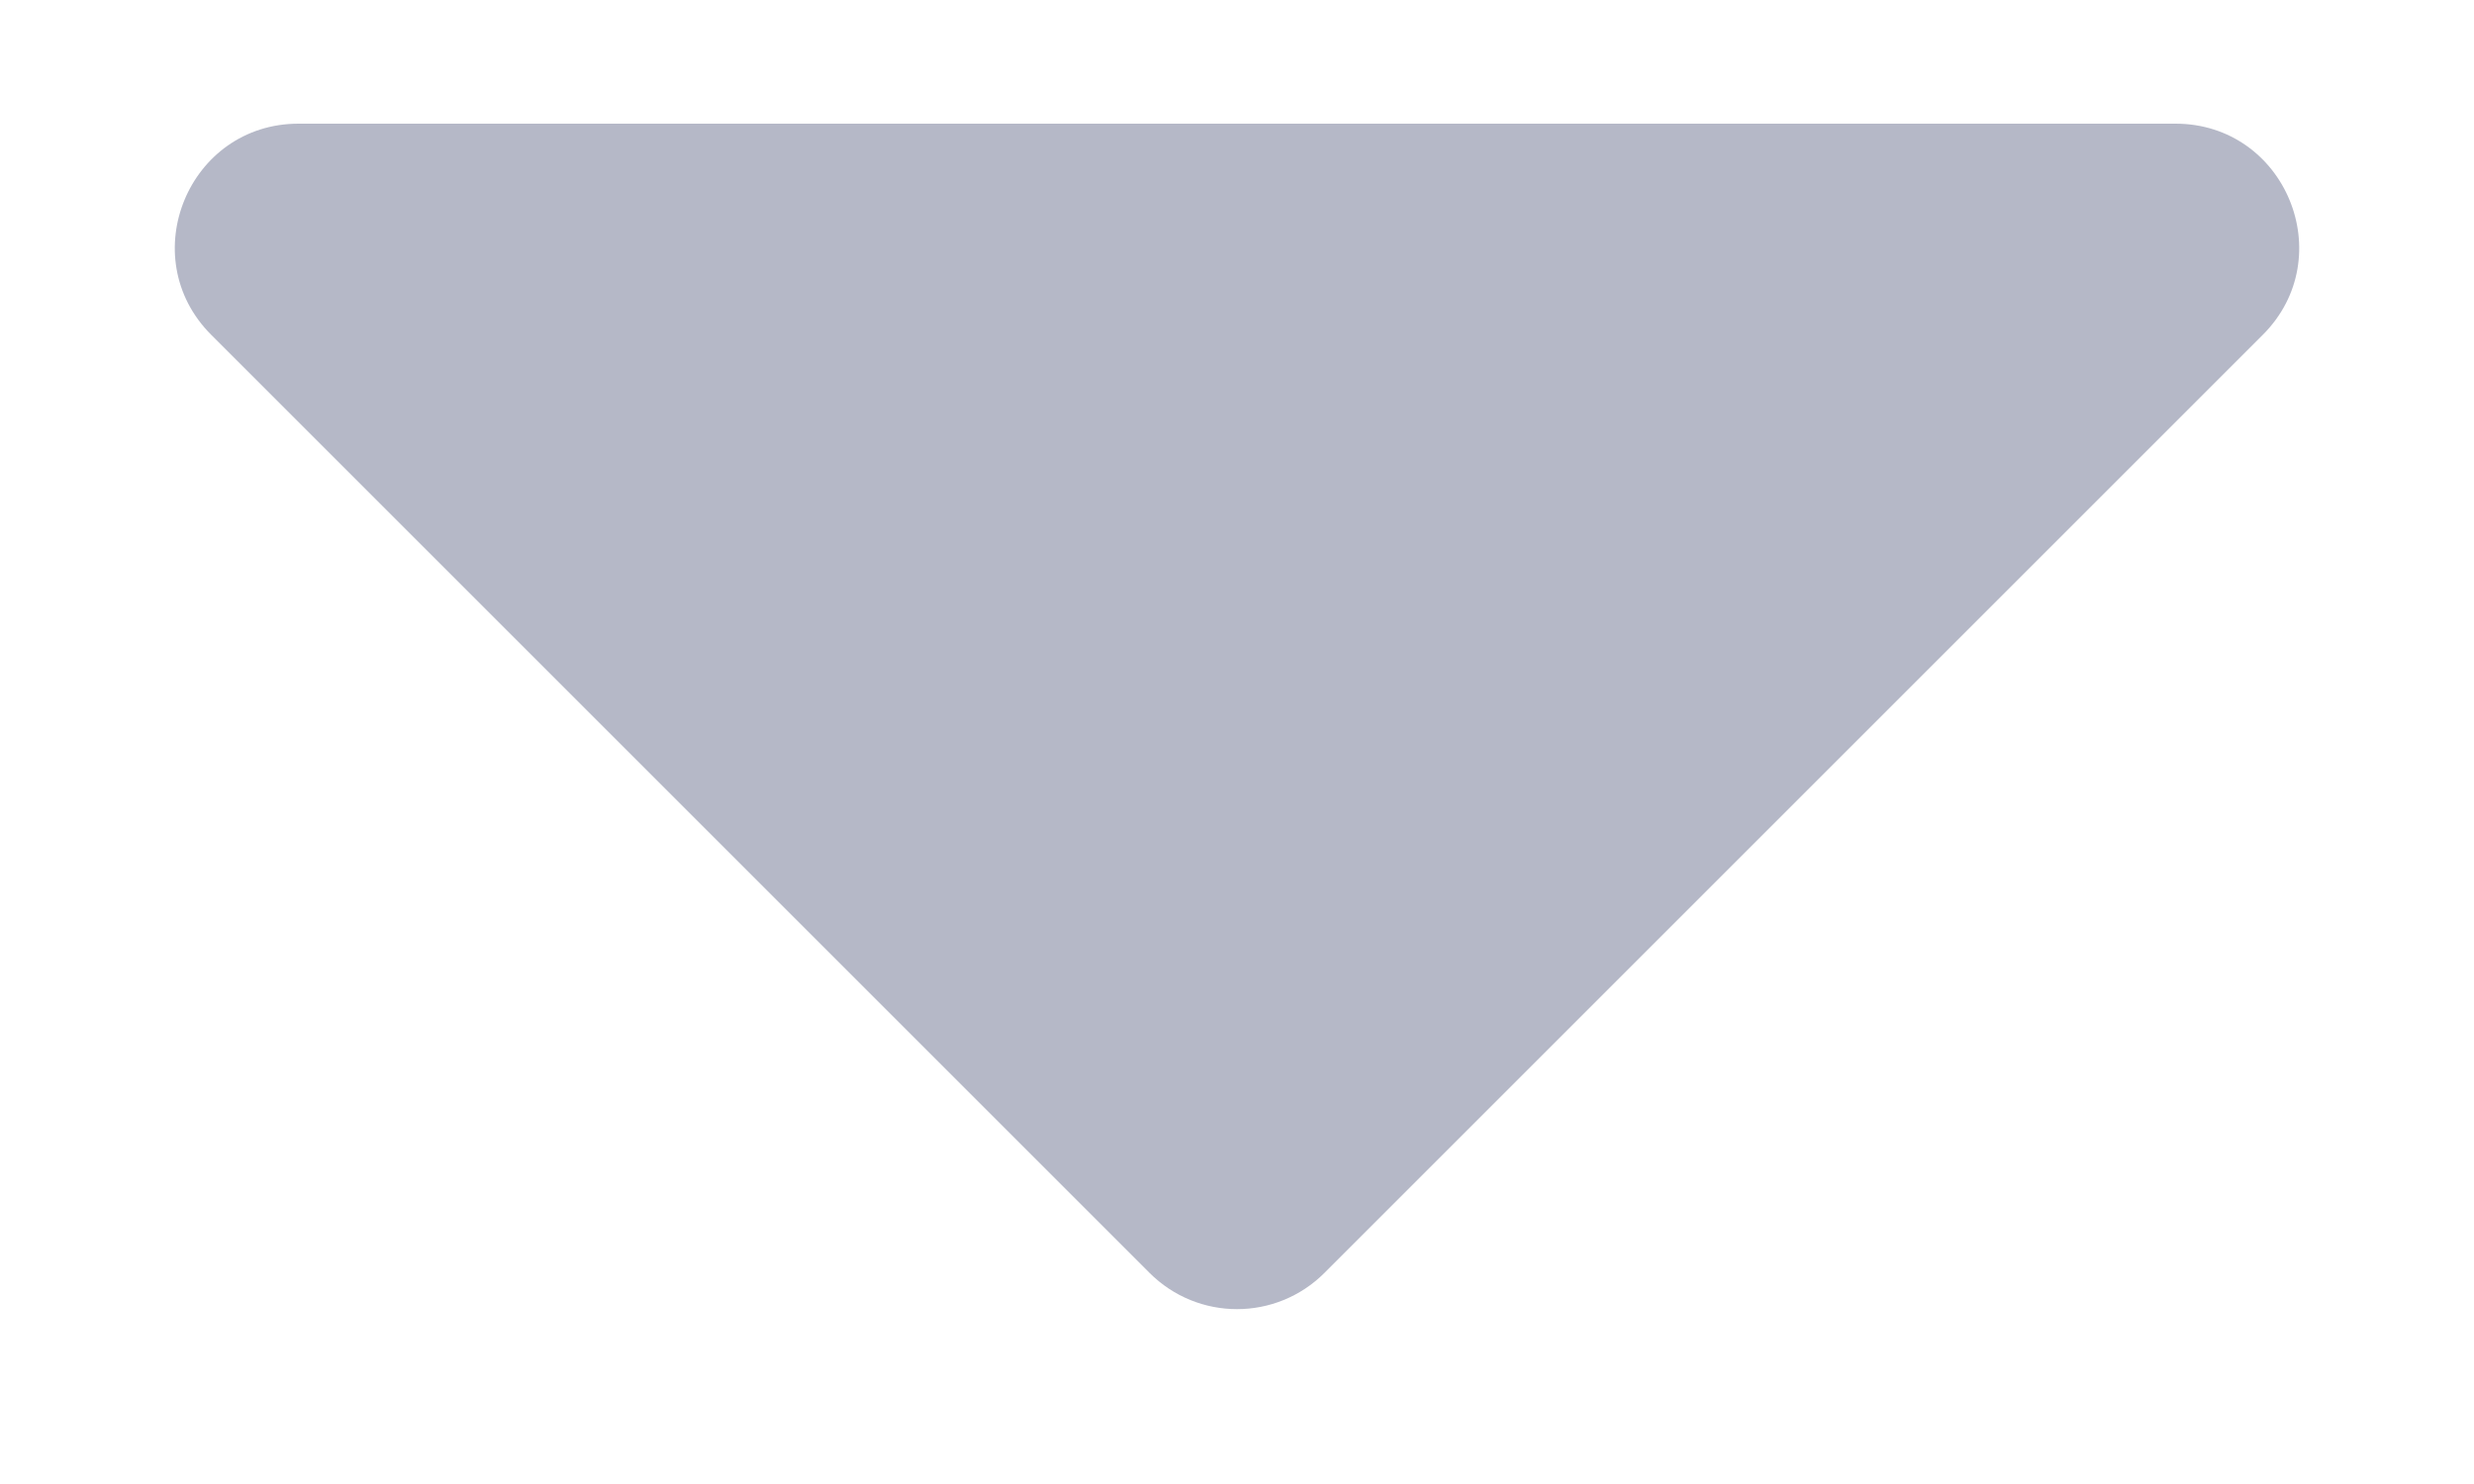 <svg width="10" height="6" viewBox="0 0 10 6" fill="none" xmlns="http://www.w3.org/2000/svg">
<path d="M1.207 0.5C0.762 0.5 0.539 1.039 0.854 1.354L4.646 5.146C4.842 5.342 5.158 5.342 5.354 5.146L9.146 1.354C9.461 1.039 9.238 0.5 8.793 0.5H1.207Z" fill="#B5B8C7"/>
</svg>
